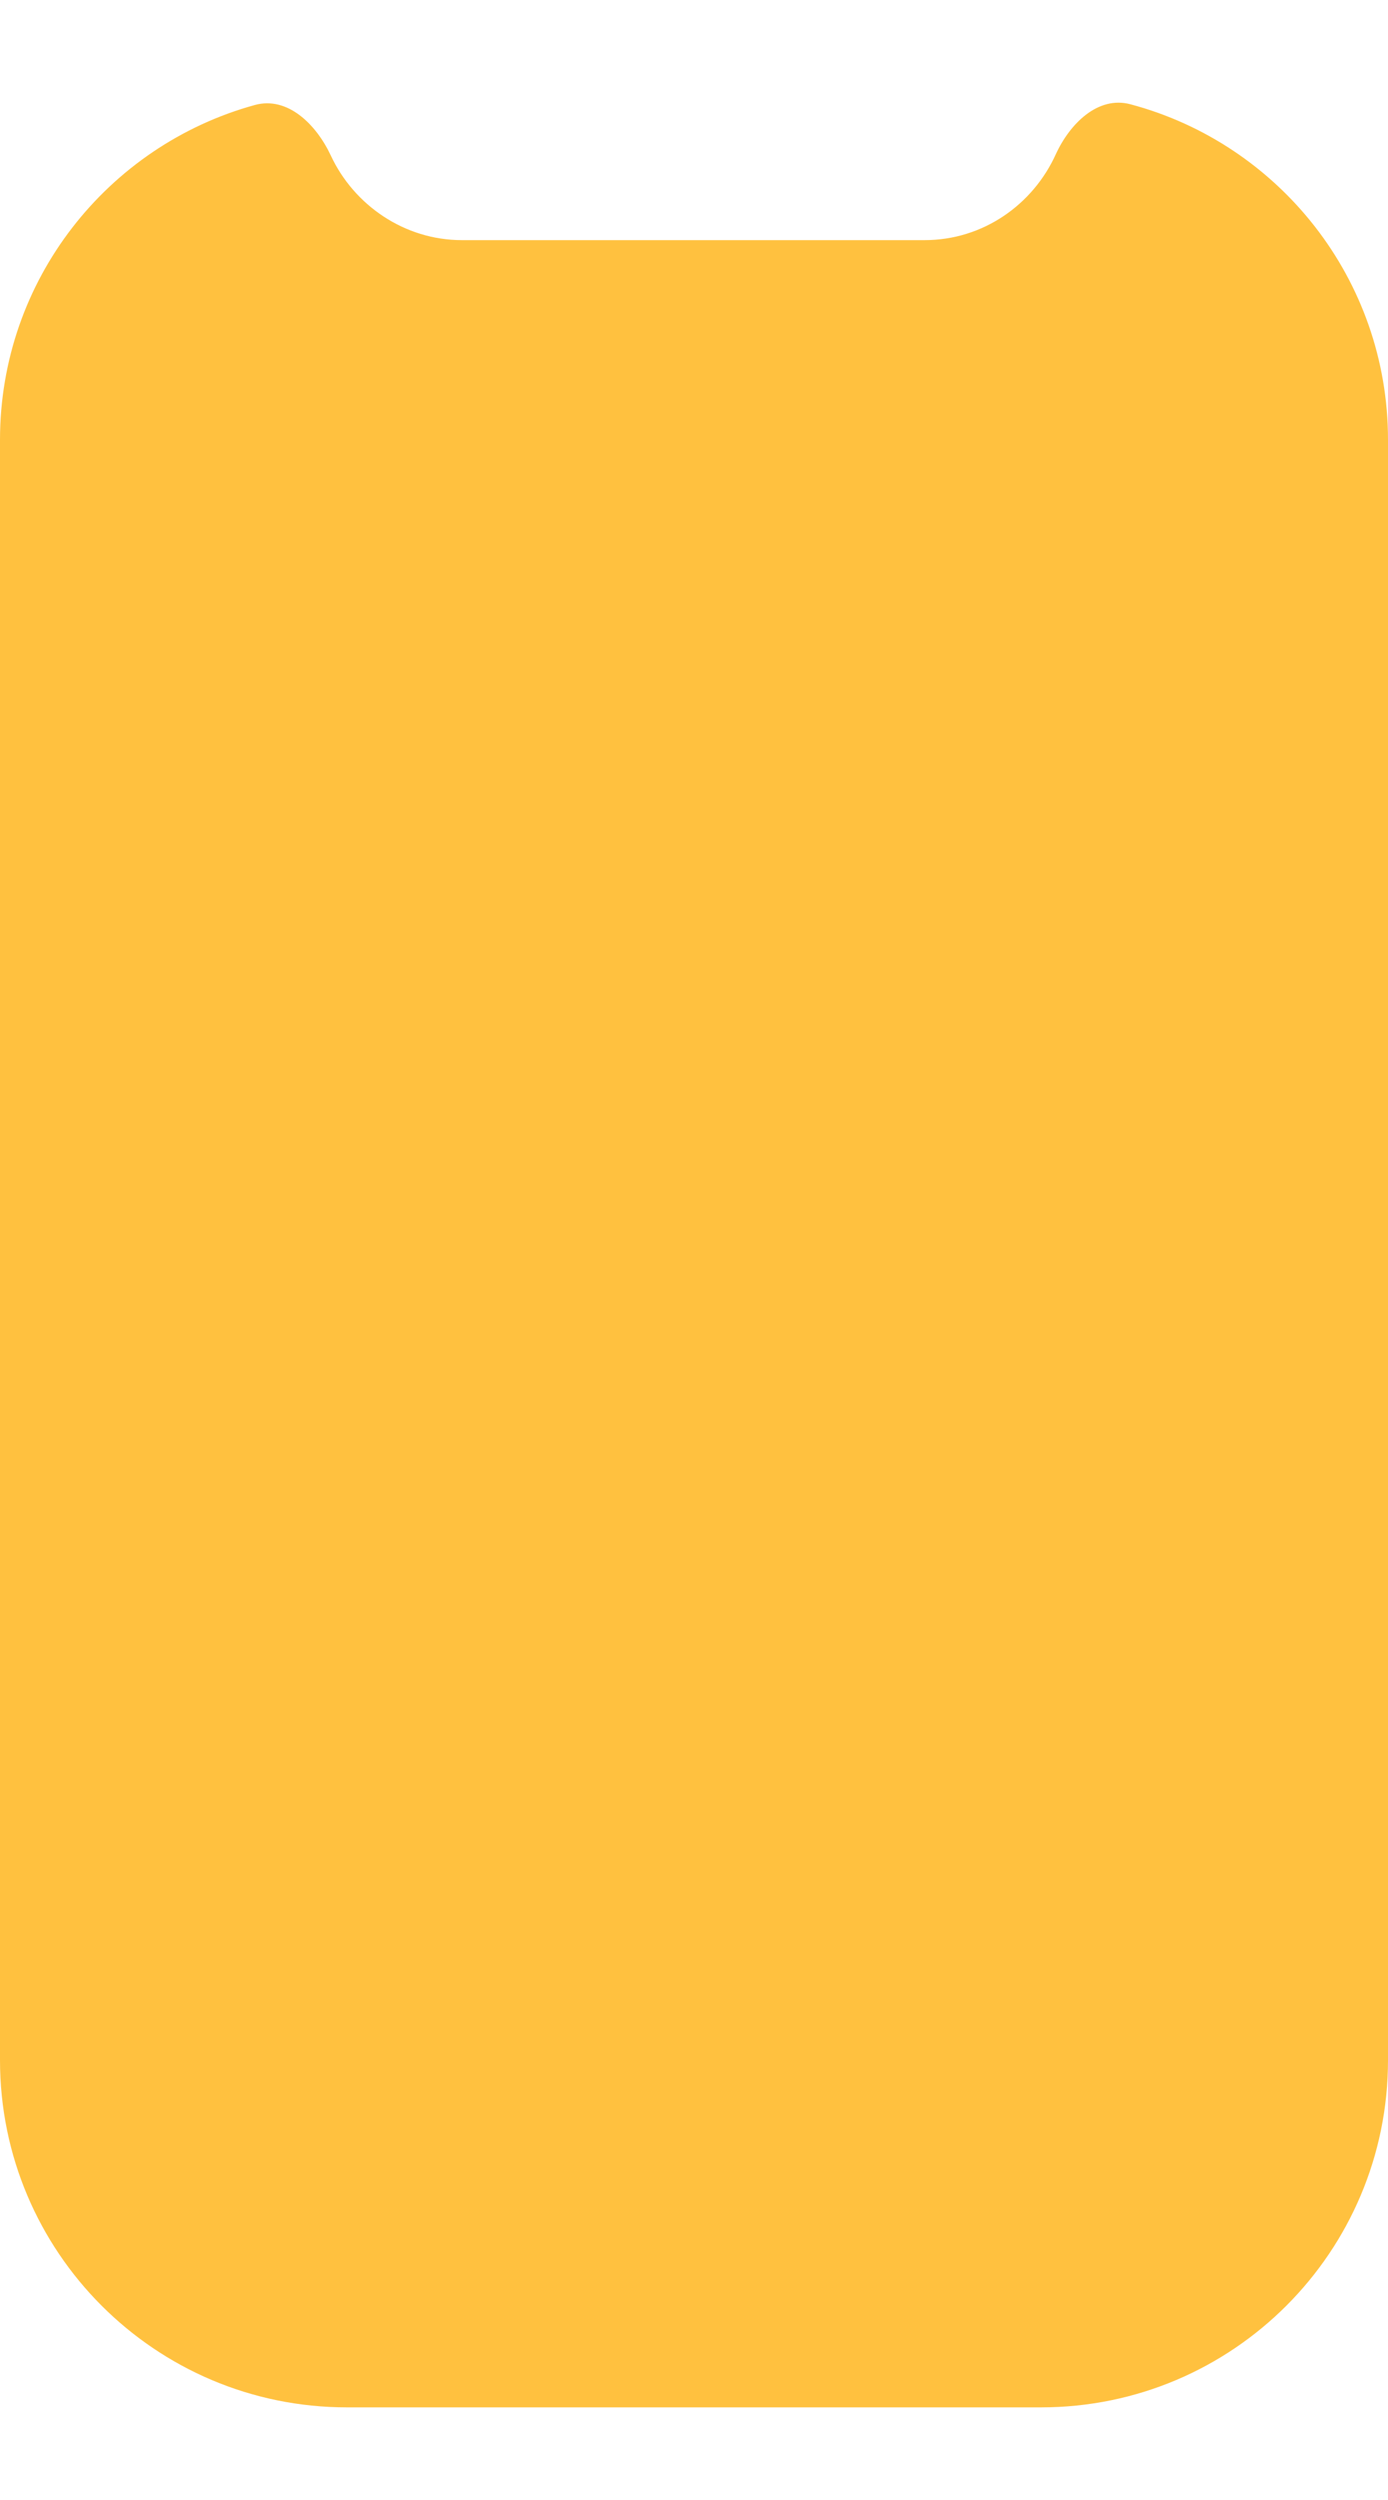 <svg width="10" height="18" viewBox="0 0 10 18" fill="none" xmlns="http://www.w3.org/2000/svg">
<path d="M6.661 1.729C7.084 1.729 7.443 1.472 7.607 1.11C7.708 0.89 7.911 0.688 8.145 0.751C9.213 1.035 10 2.009 10 3.167V14.833C10 16.214 8.881 17.333 7.5 17.333H2.5C1.119 17.333 0 16.214 0 14.833V3.167C0 2.016 0.777 1.047 1.836 0.756C2.073 0.691 2.279 0.897 2.383 1.119C2.549 1.476 2.913 1.729 3.328 1.729H6.661Z" fill="#FFC13F"/>
</svg>
